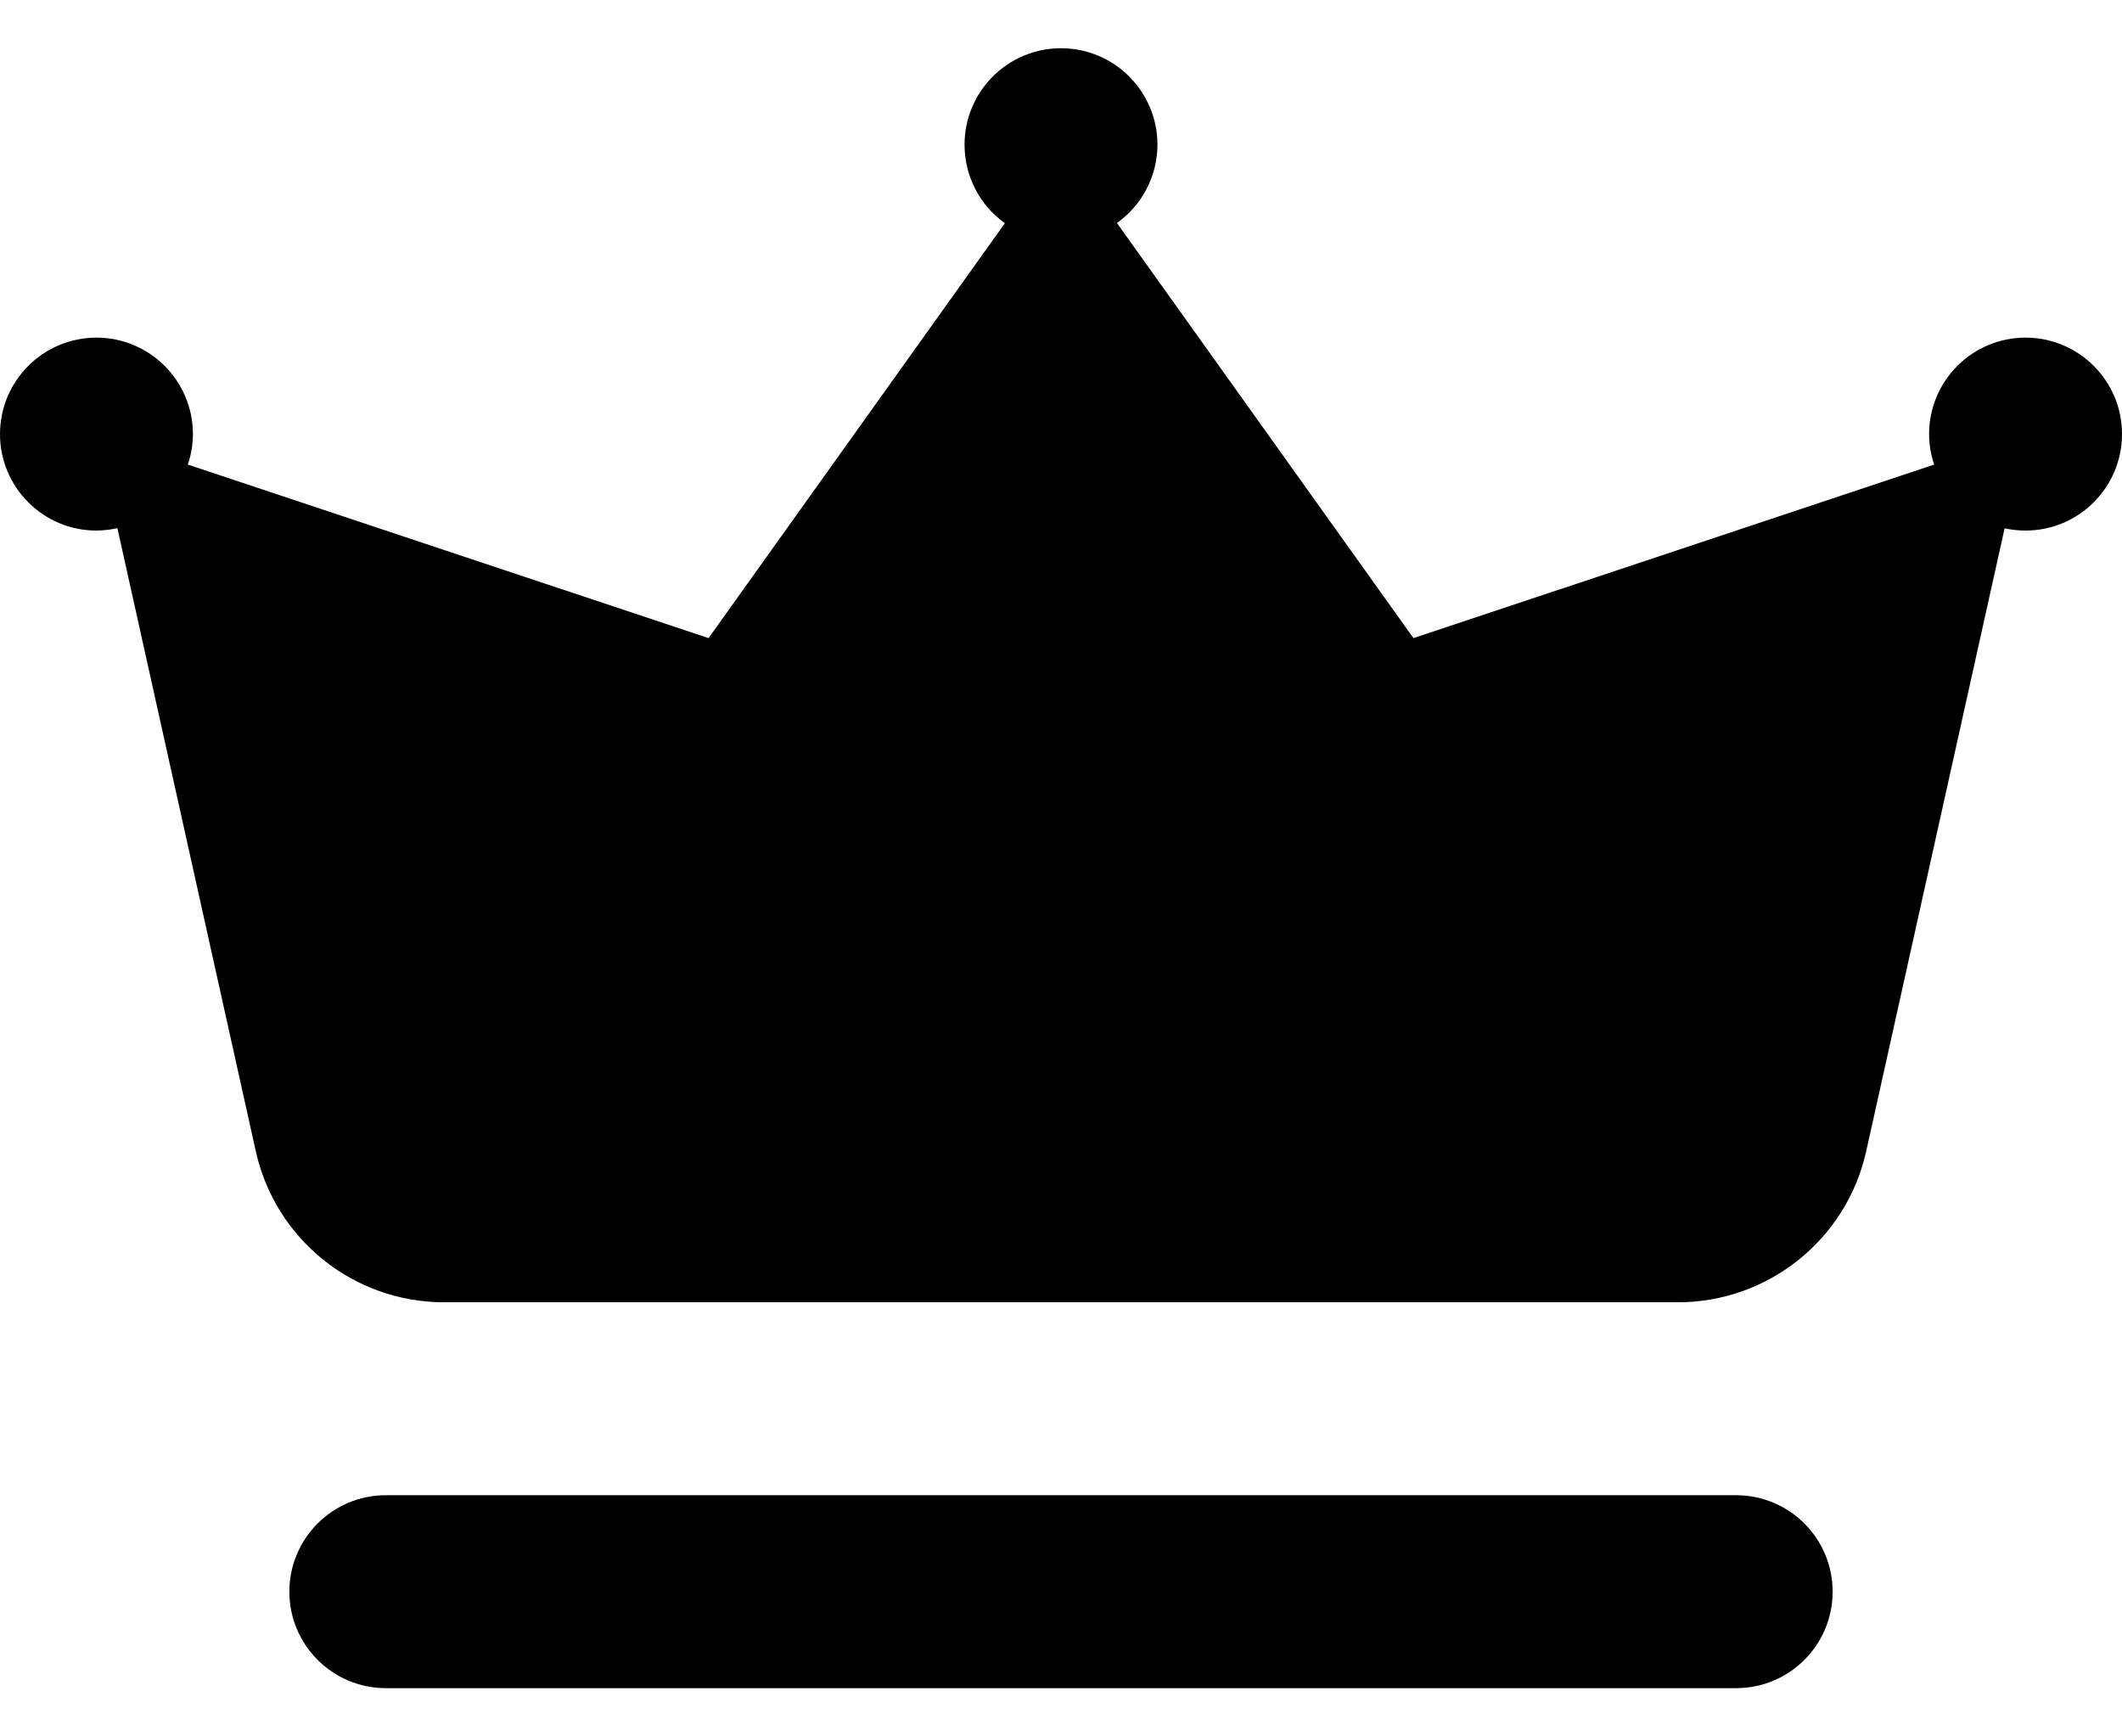 <svg xmlns="http://www.w3.org/2000/svg" xmlns:xlink="http://www.w3.org/1999/xlink" version="1.1" viewBox="239 241 22 18" xml:space="preserve">
<g transform="matrix(1 0 0 1 250 250)" >
<path style="stroke: none; stroke-width: 1; stroke-dasharray: none; stroke-linecap: butt; stroke-dashoffset: 0; stroke-linejoin: miter; stroke-miterlimit: 4; fill: rgb(0,0,0); fill-rule: nonzero; opacity: 1;" vector-effect="non-scaling-stroke"  transform=" translate(-12, -11.5)" d="M 12 3 C 11.448 3 11 3.448 11 4 C 11 4.323 11.155 4.626 11.418 4.814 L 8.346 9.115 L 2.947 7.316 C 2.982 7.214 3 7.108 3 7 C 3 6.448 2.552 6 2 6 C 1.448 6 1 6.448 1 7 C 1 7.552 1.448 8 2 8 C 2.073 7.999 2.146 7.991 2.217 7.975 L 3.652 14.434 C 3.855 15.349 4.667 16 5.604 16 L 18.395 16 C 19.332 16 20.145 15.349 20.348 14.434 L 21.783 7.977 C 21.854 7.992 21.927 8 22 8 C 22.552 8 23 7.552 23 7 C 23 6.448 22.552 6 22 6 C 21.448 6 21 6.448 21 7 C 21 7.108 21.018 7.214 21.053 7.316 L 15.654 9.115 L 12.58 4.812 C 12.843 4.625 12.999 4.323 13 4 C 13 3.448 12.552 3 12 3 z M 5 18 C 4.448 18 4 18.448 4 19 C 4 19.552 4.448 20 5 20 L 19 20 C 19.552 20 20 19.552 20 19 C 20 18.448 19.552 18 19 18 L 5 18 z" stroke-linecap="round" />
</g>
</svg>